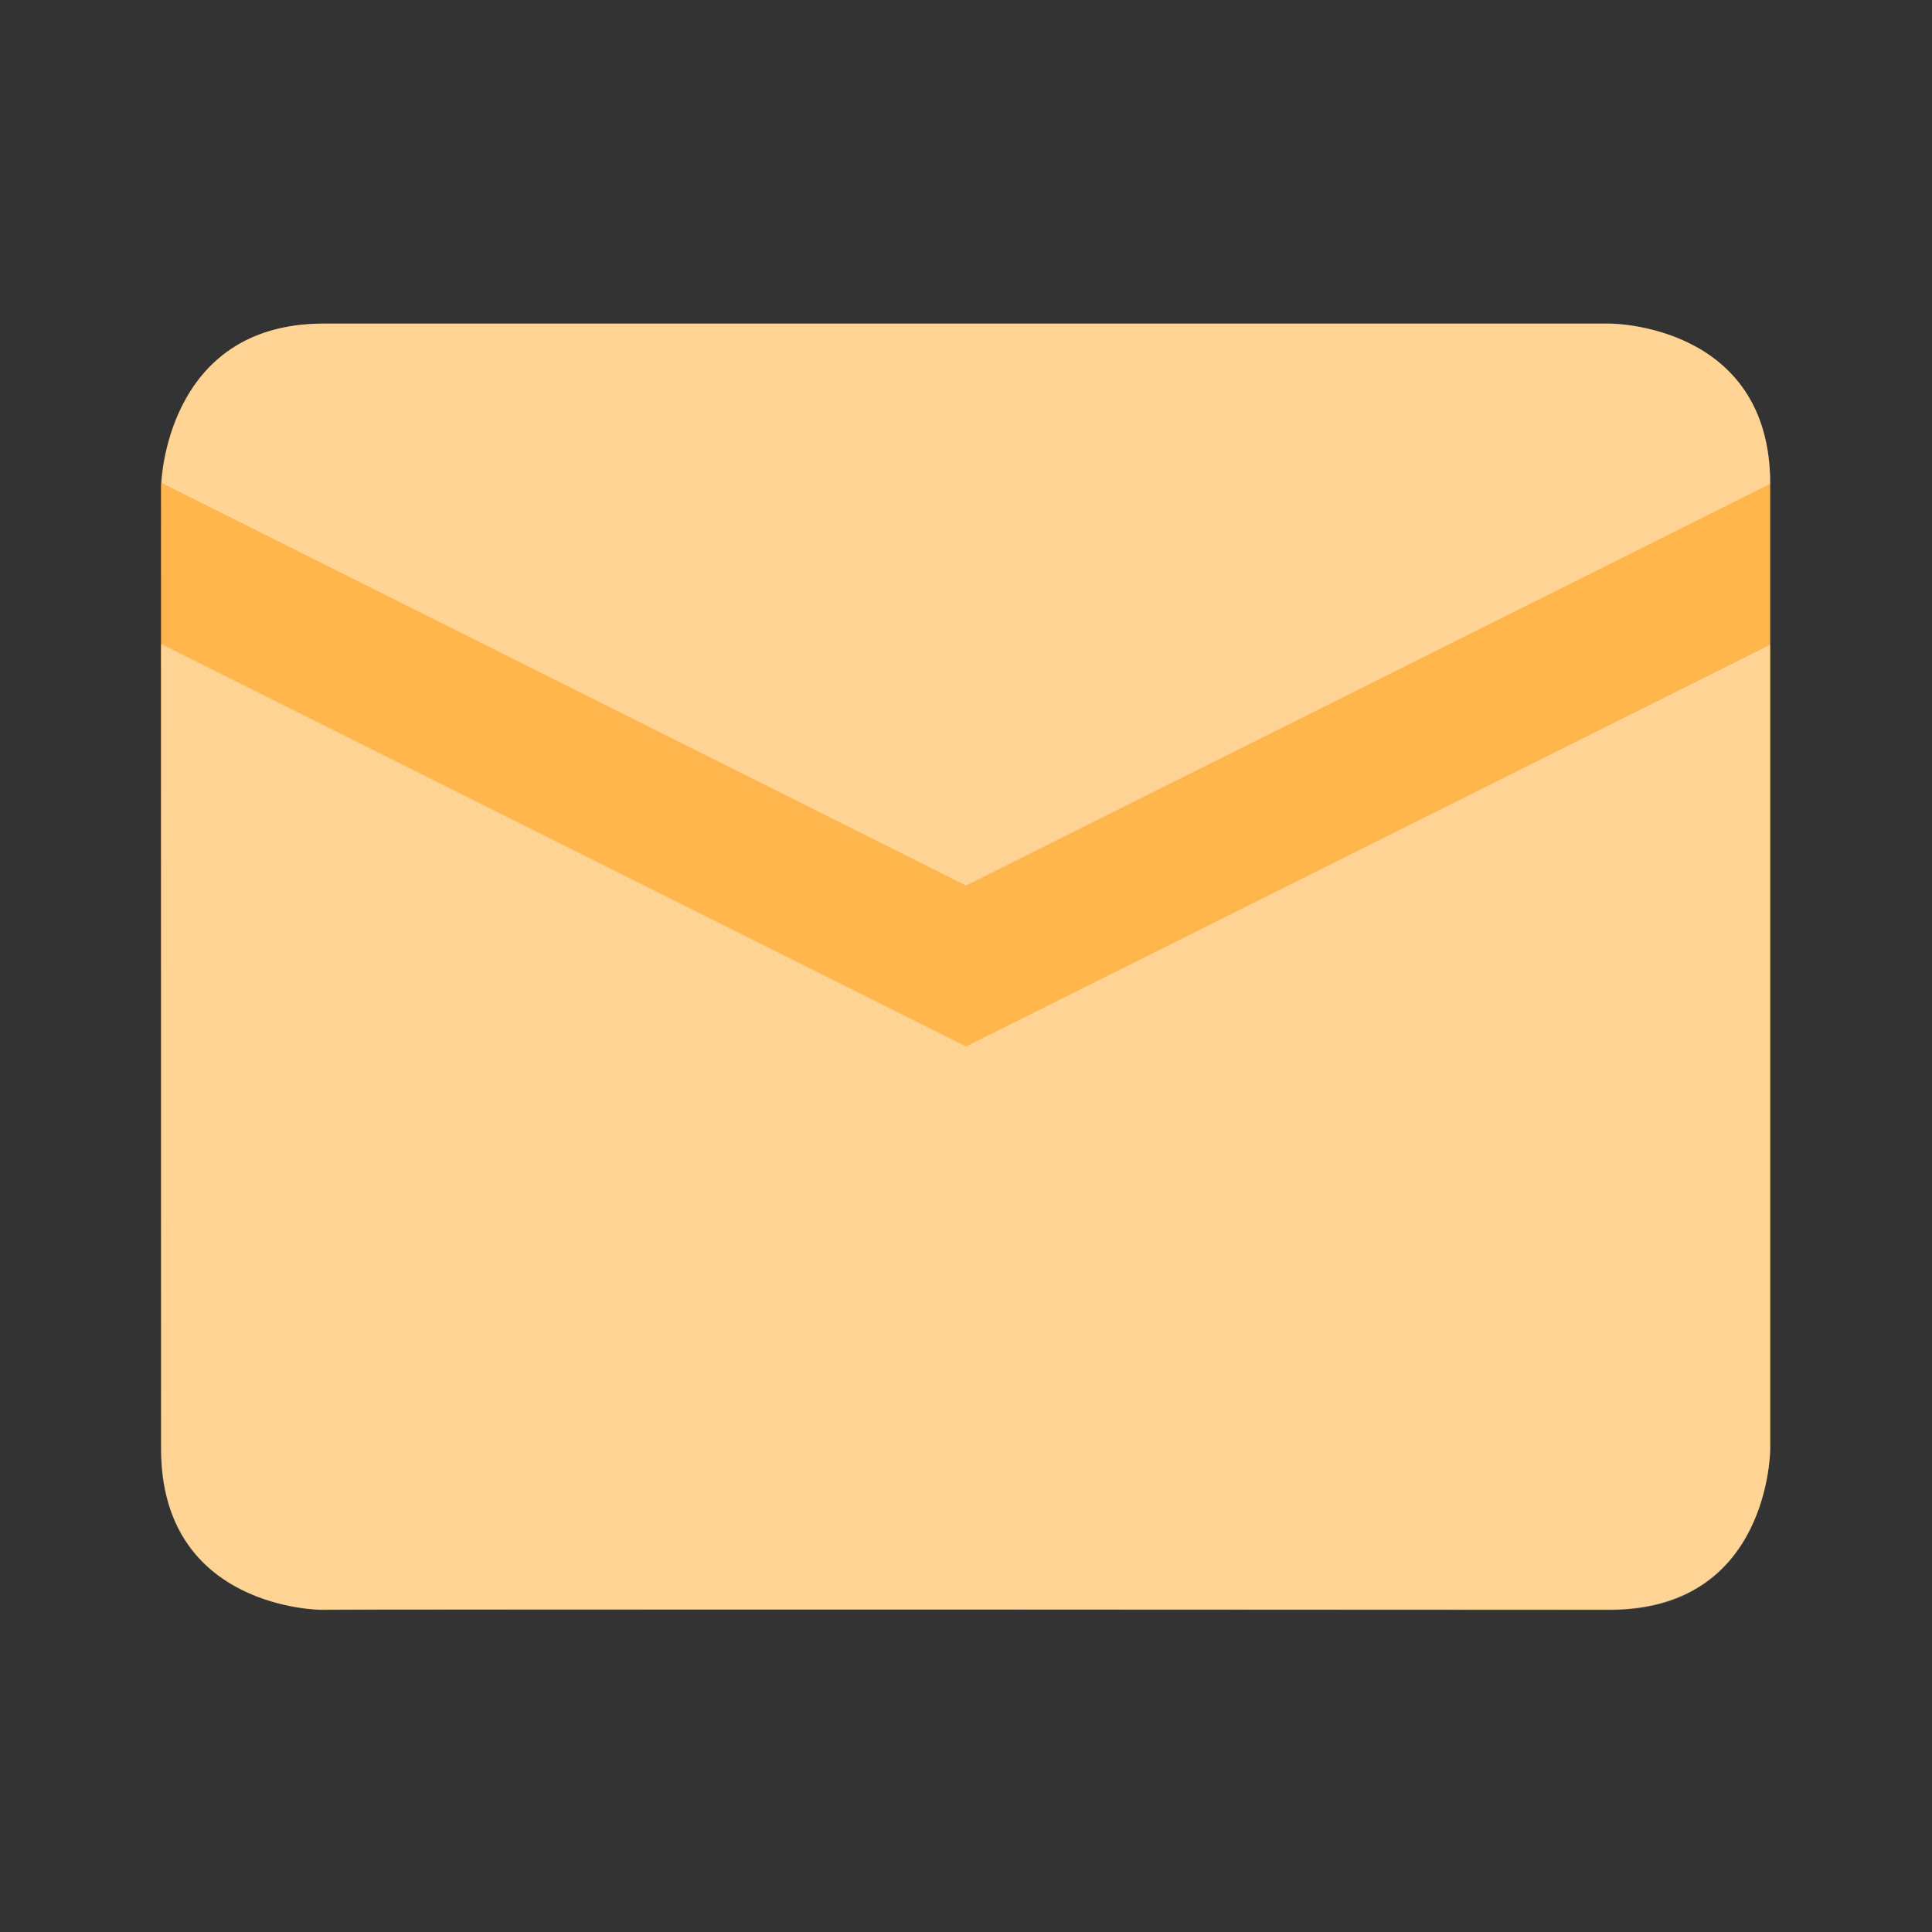 <?xml version="1.0" encoding="utf-8"?>
<!-- Generator: Adobe Illustrator 16.0.0, SVG Export Plug-In . SVG Version: 6.00 Build 0)  -->
<!DOCTYPE svg PUBLIC "-//W3C//DTD SVG 1.1//EN" "http://www.w3.org/Graphics/SVG/1.1/DTD/svg11.dtd">
<svg xmlns="http://www.w3.org/2000/svg" xmlns:xlink="http://www.w3.org/1999/xlink" version="1.1" id="Capa_1" x="0px" y="0px" width="24px" height="24px" viewBox="0 0 24 24" style="enable-background:new 0 0 24 24;" xml:space="preserve">
<rect x="0" y="0" width="24" height="24" fill="#333333" stroke="none"/>
<style type="text/css">
<![CDATA[
	.stshockcolor{fill:#FFB74D;}
	.st1{opacity:0.4;fill:#FFFFFF;}
]]>
</style>
<path id="shock_x5F_color" class="stshockcolor" d="M2,6.04c0,0,0.04-2.02,2.02-2.02s15.98,0,15.98,0s1.99,0,1.99,1.99V18  c0,0,0,1.995-1.995,1.995c0,0-15.995-0.005-15.995,0s-1.998,0.001-1.998-1.997L2,6.04z"/>
<path class="st1" d="M21.99,6.01L12,11L2.01,6c0.01-0.29,0.2-1.98,2.01-1.98c0.98,0,15.98,0,15.98,0S21.99,4.02,21.99,6.01z M12,13  L2,8v10c0,2,2,2,2,2c0-0.01,16,0,16,0c1.99,0,1.99-2,1.99-2V8.01L12,13z"/>
</svg>
